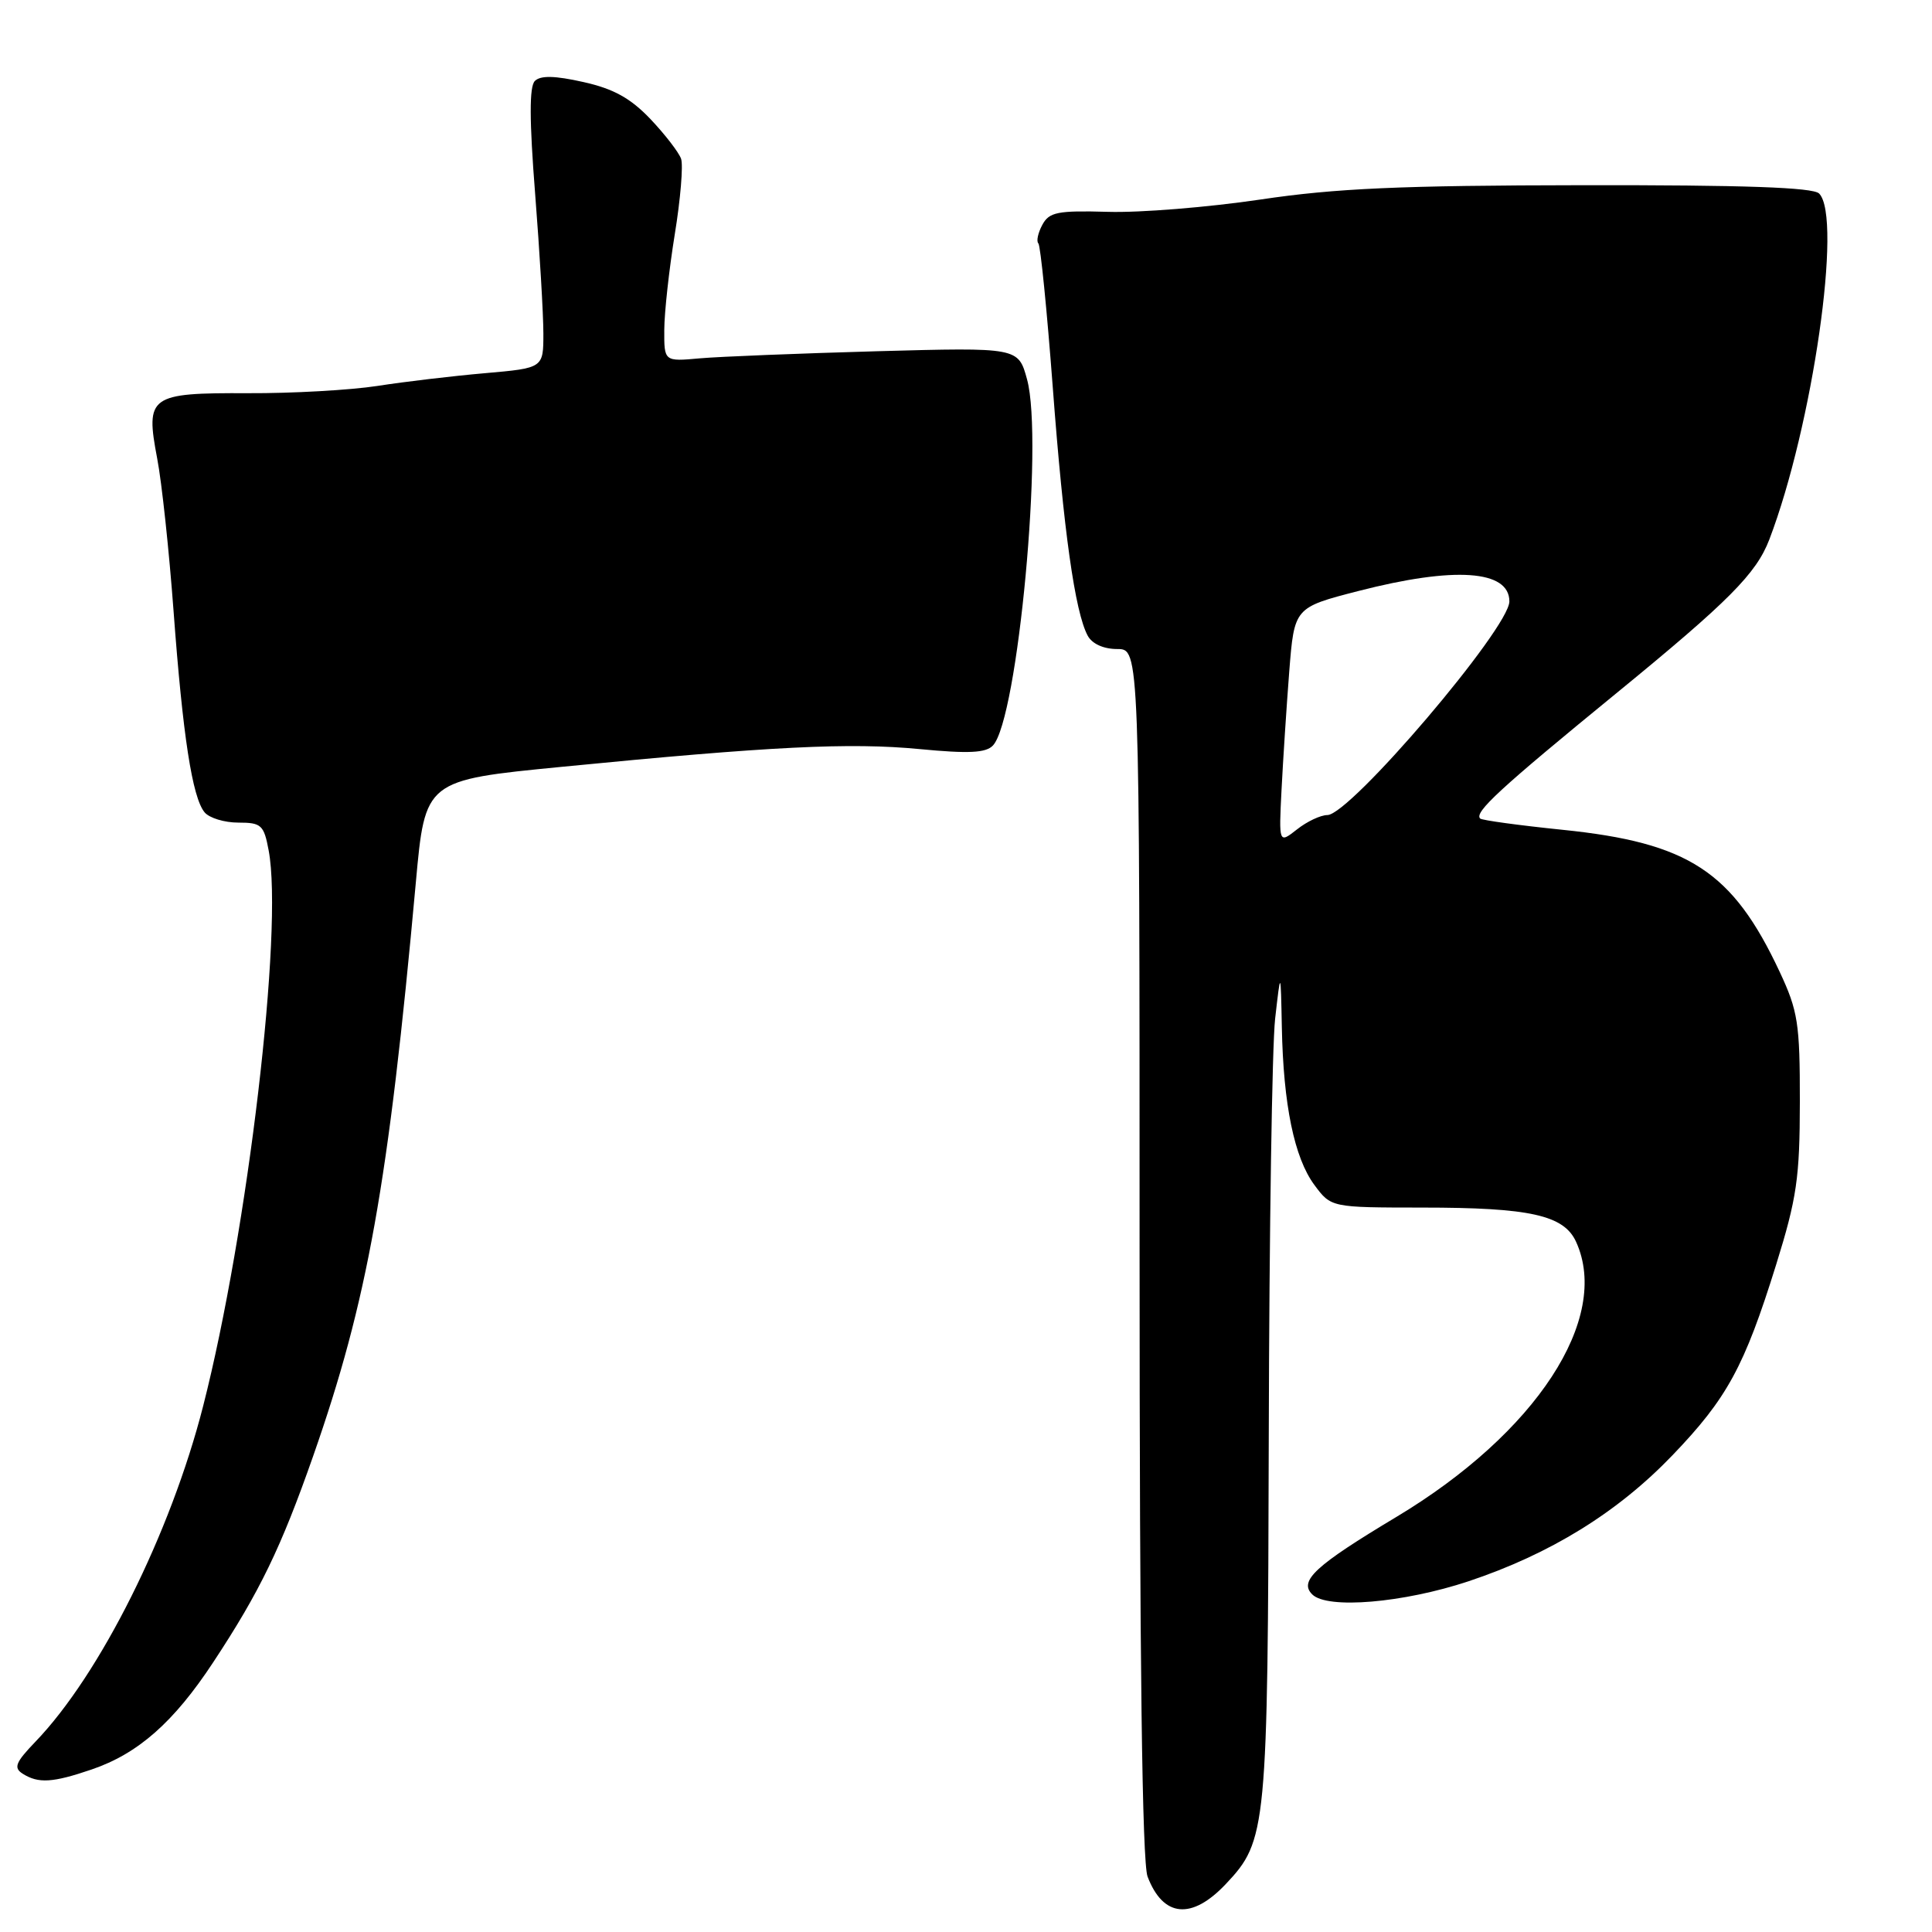 <?xml version="1.0" encoding="UTF-8" standalone="no"?>
<!DOCTYPE svg PUBLIC "-//W3C//DTD SVG 1.1//EN" "http://www.w3.org/Graphics/SVG/1.1/DTD/svg11.dtd" >
<svg xmlns="http://www.w3.org/2000/svg" xmlns:xlink="http://www.w3.org/1999/xlink" version="1.1" viewBox="0 0 256 256">
 <g >
 <path fill="currentColor"
d=" M 162.43 249.64 C 167.86 243.88 167.99 242.53 168.12 189.88 C 168.18 163.27 168.56 138.57 168.96 135.00 C 169.70 128.50 169.70 128.50 169.85 136.11 C 170.05 146.39 171.50 153.41 174.16 157.01 C 176.38 160.00 176.38 160.00 188.44 160.01 C 202.74 160.01 207.23 161.01 208.84 164.55 C 213.47 174.71 203.55 189.89 185.03 201.00 C 174.27 207.45 172.07 209.48 173.88 211.27 C 175.87 213.25 185.94 212.40 194.58 209.53 C 205.43 205.91 214.35 200.40 221.61 192.83 C 228.86 185.28 231.14 181.08 235.34 167.60 C 238.09 158.76 238.48 156.07 238.49 146.00 C 238.50 135.60 238.24 133.95 235.81 128.76 C 229.58 115.46 223.77 111.66 207.02 109.95 C 201.26 109.36 196.36 108.69 196.13 108.46 C 195.31 107.64 198.73 104.49 214.16 91.87 C 229.09 79.66 232.71 76.01 234.44 71.50 C 240.18 56.48 244.17 28.77 241.04 25.64 C 240.23 24.83 231.07 24.51 209.70 24.54 C 185.58 24.57 176.98 24.95 167.00 26.44 C 160.12 27.46 151.05 28.20 146.82 28.07 C 140.12 27.88 139.02 28.10 138.11 29.80 C 137.54 30.86 137.30 31.97 137.59 32.25 C 137.87 32.54 138.73 41.13 139.50 51.35 C 140.93 70.37 142.44 81.08 144.12 84.22 C 144.70 85.31 146.22 86.00 148.04 86.00 C 151.00 86.00 151.00 86.00 151.00 165.93 C 151.00 219.94 151.34 246.78 152.06 248.66 C 154.12 254.07 157.91 254.43 162.43 249.64 Z  M 12.13 234.47 C 18.30 232.37 23.02 228.21 28.26 220.25 C 34.42 210.91 37.24 205.08 41.49 192.95 C 48.70 172.37 51.46 156.96 55.10 116.94 C 56.33 103.38 56.33 103.38 74.42 101.61 C 102.11 98.89 112.62 98.37 121.88 99.26 C 128.35 99.88 130.65 99.77 131.57 98.78 C 134.87 95.28 138.31 58.38 136.09 50.27 C 134.93 46.03 134.93 46.03 116.22 46.54 C 105.92 46.83 95.36 47.25 92.75 47.48 C 88.00 47.91 88.00 47.91 88.02 43.70 C 88.03 41.39 88.66 35.70 89.41 31.05 C 90.17 26.41 90.54 21.91 90.25 21.05 C 89.96 20.20 88.13 17.83 86.19 15.78 C 83.55 13.01 81.30 11.76 77.30 10.87 C 73.52 10.02 71.62 9.98 70.87 10.73 C 70.13 11.47 70.14 15.90 70.91 25.70 C 71.51 33.35 72.00 41.67 72.00 44.19 C 72.00 48.77 72.00 48.77 64.25 49.45 C 59.99 49.82 53.58 50.58 50.00 51.14 C 46.42 51.69 38.71 52.13 32.85 52.10 C 19.79 52.05 19.25 52.44 20.83 60.76 C 21.44 63.92 22.41 73.03 23.00 81.00 C 24.22 97.51 25.48 105.67 27.11 107.64 C 27.74 108.39 29.74 109.00 31.58 109.00 C 34.63 109.00 34.97 109.31 35.60 112.69 C 37.56 123.11 32.84 163.12 26.92 186.30 C 22.62 203.15 13.27 221.88 4.69 230.79 C 2.05 233.54 1.77 234.24 3.01 235.03 C 5.09 236.34 6.97 236.23 12.13 234.47 Z  M 169.81 104.65 C 170.01 100.72 170.47 93.67 170.83 89.00 C 171.50 80.50 171.50 80.50 180.00 78.31 C 192.74 75.03 200.00 75.53 200.00 79.69 C 200.00 83.22 178.89 108.00 175.88 108.00 C 175.00 108.00 173.18 108.85 171.86 109.90 C 169.45 111.79 169.45 111.79 169.81 104.65 Z "/>
</g>
</svg>